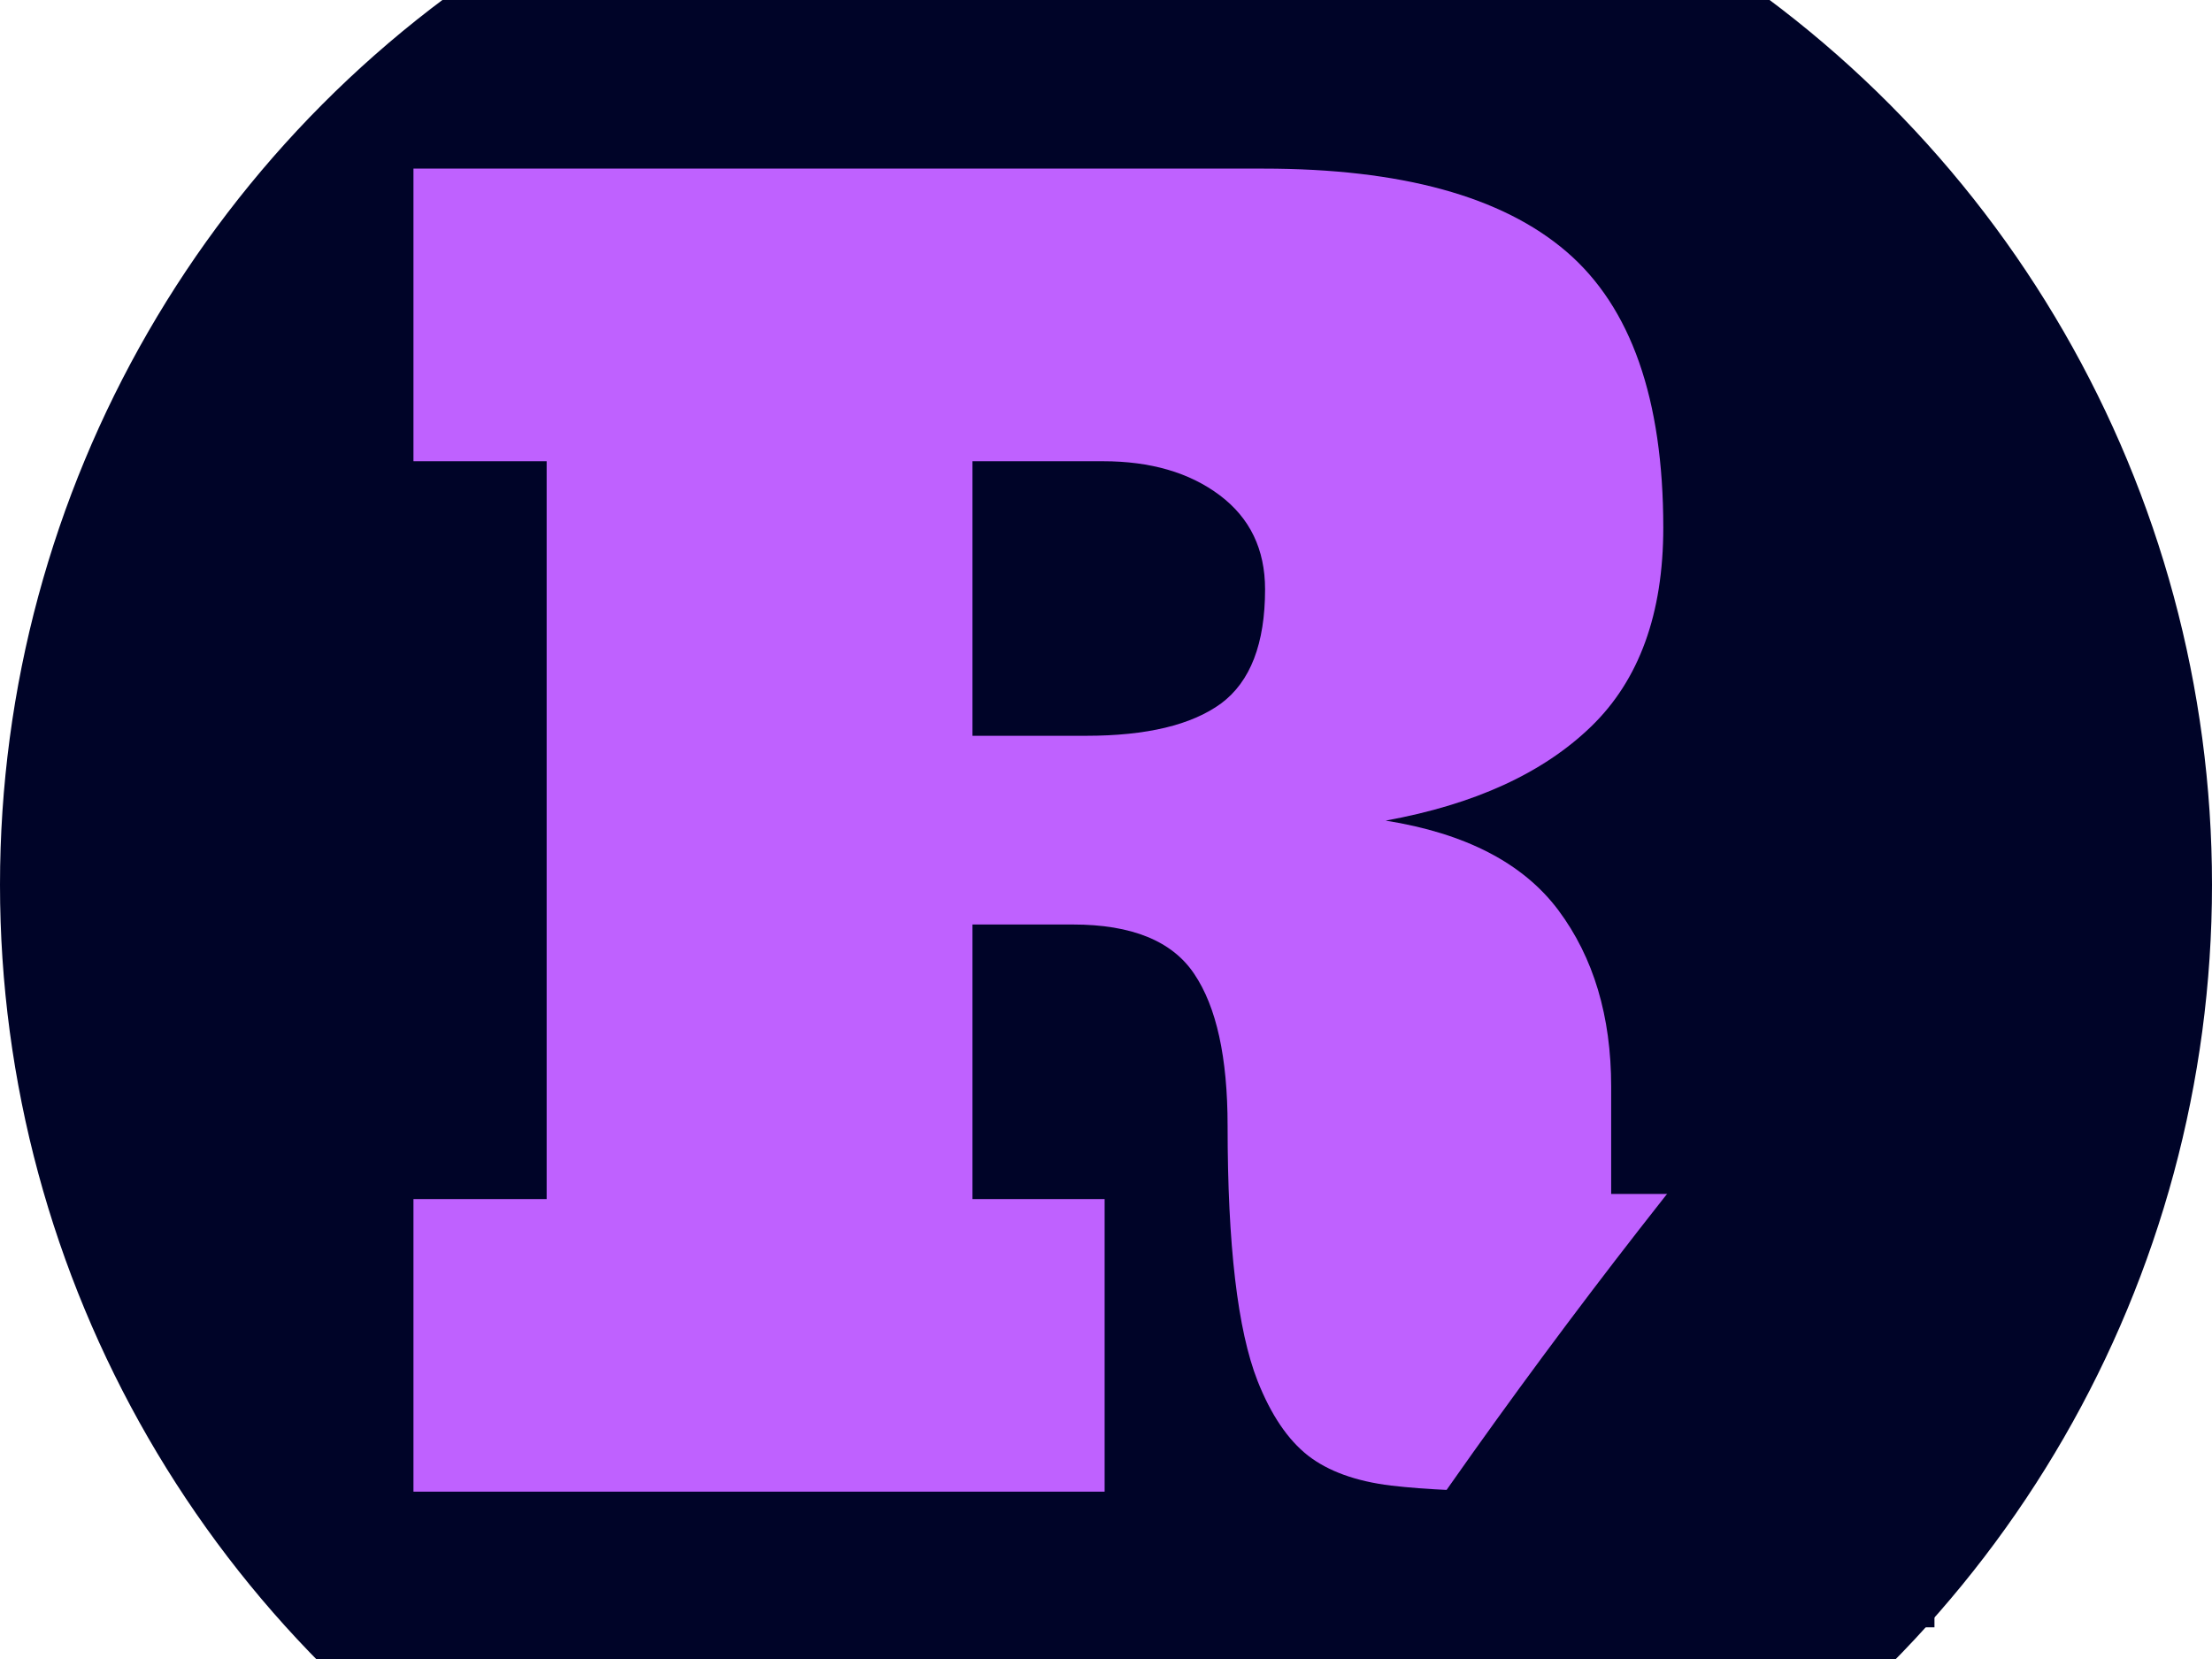 <svg xmlns="http://www.w3.org/2000/svg" version="1.1" xmlns:xlink="http://www.w3.org/1999/xlink" xmlns:svgjs="http://svgjs.dev/svgjs" width="308" height="231" viewBox="0 0 2000 1500"><circle   cx="1000" cy="800" r="1000" fill="#000428"></circle><g transform="matrix(0.75,0,0,0.75,249.062,29.834)"><svg viewBox="0 0 257 247" data-background-color="#000428" preserveAspectRatio="xMidYMid meet" height="1922" width="2000" xmlns="http://www.w3.org/2000/svg" xmlns:xlink="http://www.w3.org/1999/xlink"><g id="tight-bounds" transform="matrix(1,0,0,1,0.161,-0.1)"><svg viewBox="0 0 256.679 247.2" height="247.2" width="256.679"><g><svg viewBox="0 0 256.679 247.2" height="247.2" width="256.679"><g><svg viewBox="0 0 256.679 247.2" height="247.2" width="256.679"><g id="textblocktransform"><svg viewBox="0 0 256.679 247.2" height="247.2" width="256.679" id="textblock"><g><svg viewBox="0 0 256.679 247.2" height="247.2" width="256.679"><g transform="matrix(1,0,0,1,0,0)"><svg width="256.679" viewBox="-0.85 -42.84 48.6 46.84" height="247.2" data-palette-color="#bf61ff"><g class="wordmark-text-0" data-fill-palette-color="primary" id="text-0"><path d="M23.44-8.59L23.44 0 3.15 0 3.15-8.59 7.06-8.59 7.06-30.25 3.15-30.25 3.15-38.84 28.1-38.84Q34.16-38.84 37-36.4 39.84-33.96 39.84-28.3L39.84-28.3Q39.84-24.51 37.72-22.46 35.6-20.41 31.69-19.7L31.69-19.7Q35.21-19.14 36.76-17.07 38.31-14.99 38.31-11.89L38.31-11.89 38.31-8.74 43.75-8.74 43.75 0 35.89 0Q33.37 0 31.84-0.18 30.3-0.37 29.41-1.06 28.52-1.76 27.93-3.25L27.93-3.25Q27.05-5.49 27.05-10.74L27.05-10.74Q27.05-13.75 26.07-15.2 25.1-16.65 22.51-16.65L22.51-16.65 19.56-16.65 19.56-8.59 23.44-8.59ZM23.39-30.25L19.56-30.25 19.56-22.19 22.9-22.19Q25.56-22.19 26.86-23.14 28.15-24.1 28.15-26.49L28.15-26.49Q28.15-28.25 26.82-29.25 25.49-30.25 23.39-30.25L23.39-30.25Z" fill="#bf61ff" data-fill-palette-color="primary"></path></g></svg></g></svg></g></svg></g></svg></g></svg></g><defs></defs></svg><circle   cx="1000" cy="800" r="1000" fill="#000428"></circle></g></svg></g></svg>